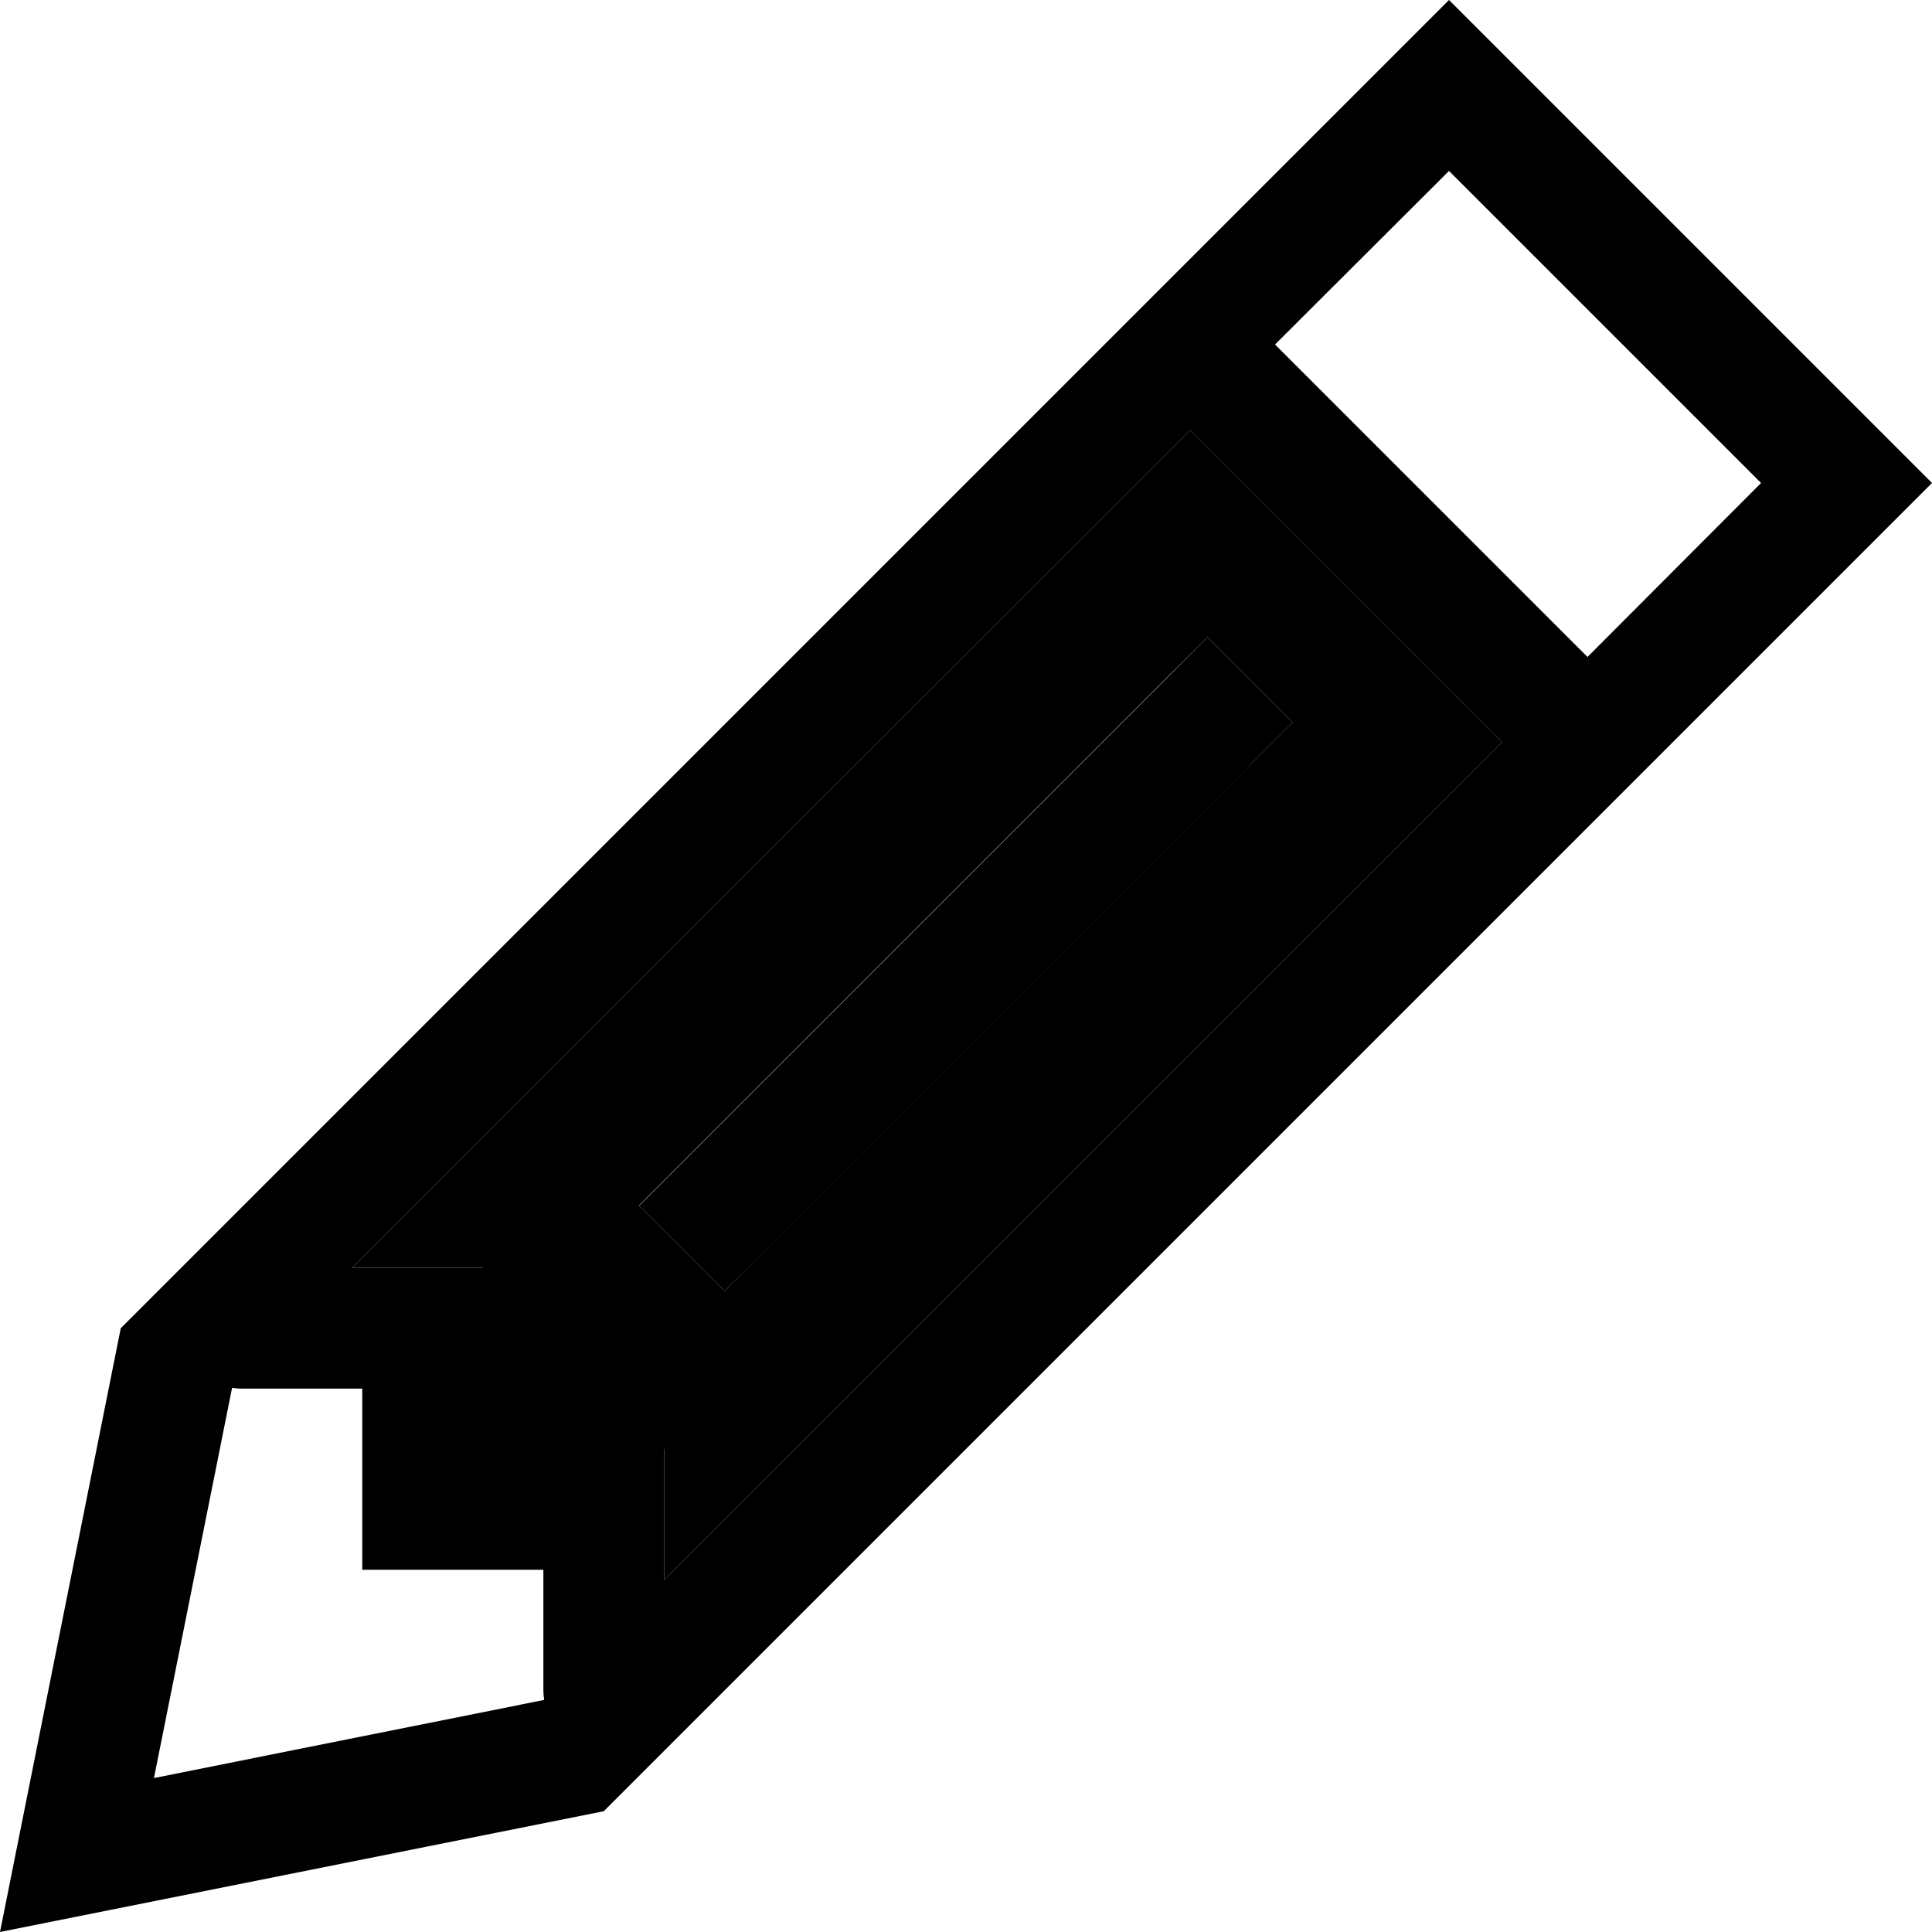 <svg xmlns="http://www.w3.org/2000/svg" viewBox="0 0 512 512"><path class="pr-icon-duotone-secondary" d="M93.3 336l18.7 0 16 0 0 16 0 32 32 0 16 0 0 16 0 18.7L398.1 196.7l-82.7-82.7L93.3 336zm76.1-16.6l11.3-11.3 128-128L320 168.8l22.6 22.6-11.3 11.3-128 128L192 342.1l-22.6-22.6z"/><path class="pr-icon-duotone-primary" d="M0 512l6.8-34L32 352 361.4 22.6 384 0l22.6 22.6 82.7 82.7L512 128l-22.6 22.6L160 480 34 505.2 0 512zM176 400l0 18.7L398.1 196.7l-82.7-82.7L93.3 336l18.7 0 16 0 0 16 0 32 32 0 16 0 0 16zm-32 48l0-32-32 0-16 0 0-16 0-32-32 0c-.9 0-1.7-.1-2.5-.2L40.8 471.2l103.4-20.7c-.1-.8-.2-1.7-.2-2.5zM420.7 174.1L466.7 128 384 45.3 337.9 91.3l82.7 82.7zm-89.4 28.7l-128 128L192 342.1l-22.6-22.6 11.3-11.3 128-128L320 168.8l22.6 22.6-11.3 11.3z"/></svg>